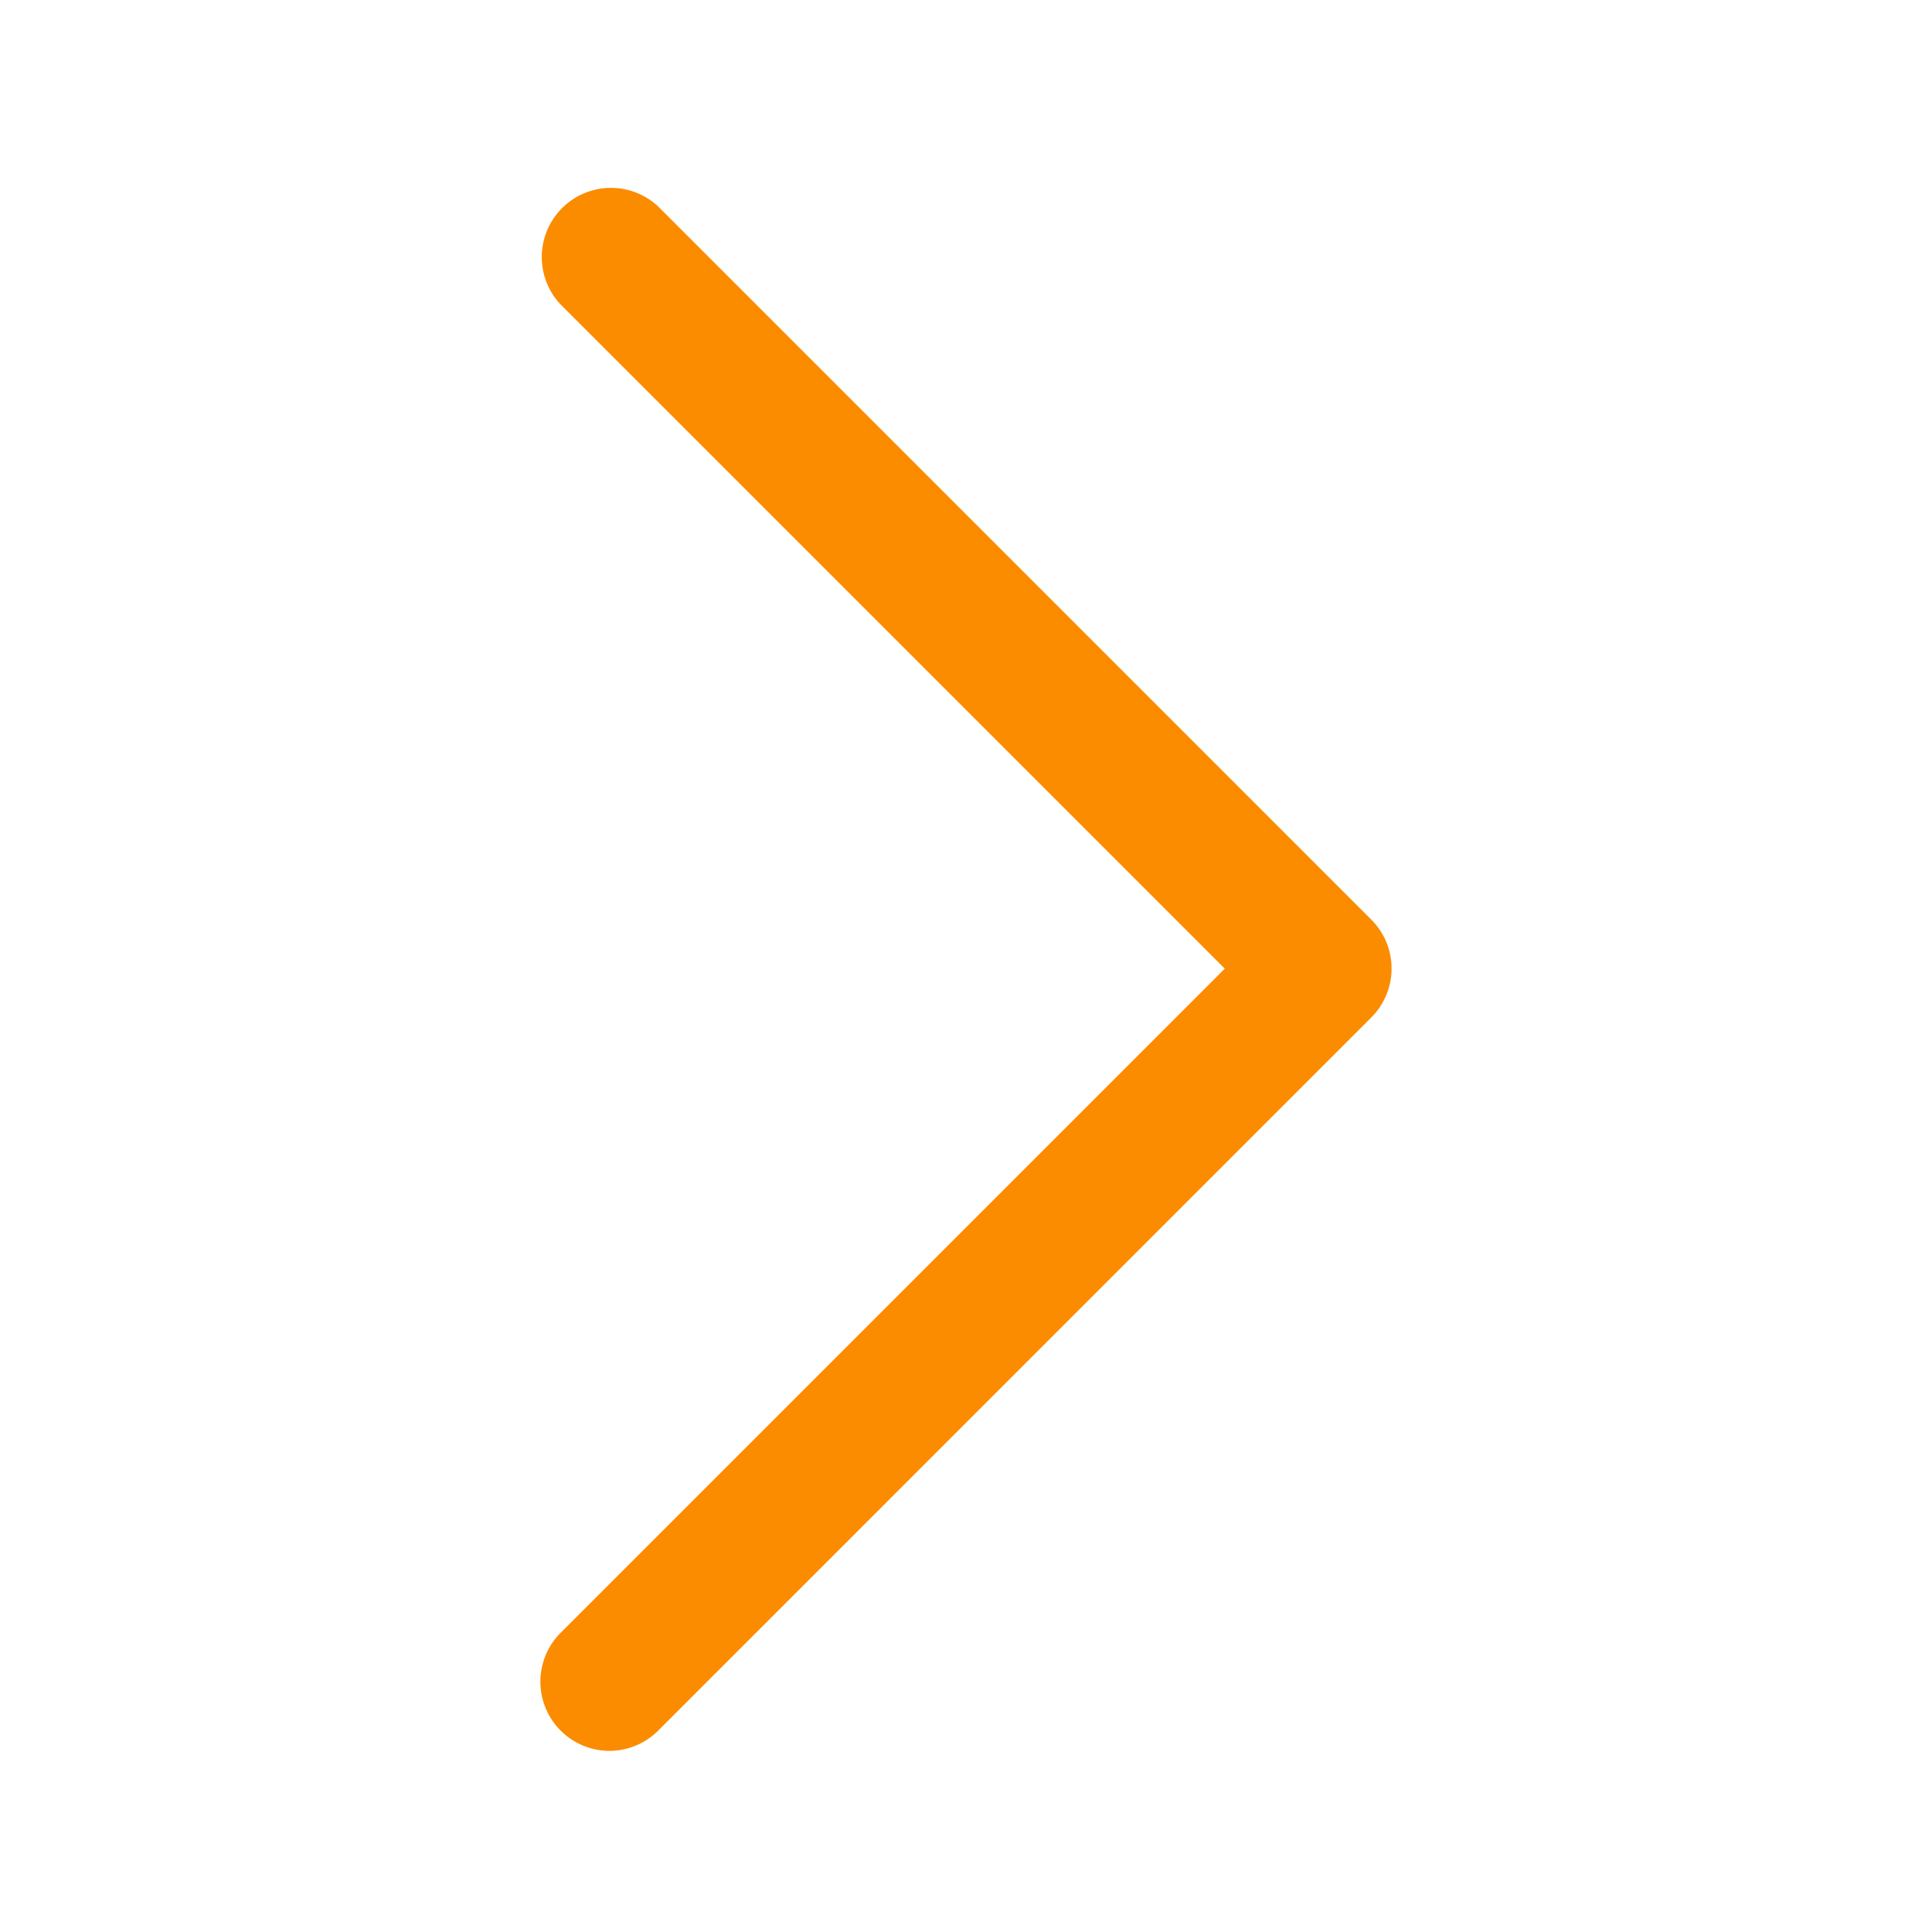 <svg id="구성_요소_531_5" data-name="구성 요소 531 – 5" xmlns="http://www.w3.org/2000/svg" width="32" height="32" viewBox="0 0 32 32">
  <rect id="사각형_3840" data-name="사각형 3840" width="32" height="32" fill="#fff" opacity="0"/>
  <rect id="사각형_3841" data-name="사각형 3841" width="26" height="26" transform="translate(3 3)" fill="#222" opacity="0"/>
  <path id="패스_632" data-name="패스 632" d="M9857.766,5586.724a1.146,1.146,0,0,1-.81-1.956l11-11-11-11a1.146,1.146,0,0,1,1.62-1.62l11.807,11.808a1.145,1.145,0,0,1,0,1.62l-11.807,11.808A1.145,1.145,0,0,1,9857.766,5586.724Z" transform="translate(-9847.67 -5557.724)" fill="#fb8c00"/>
</svg>
